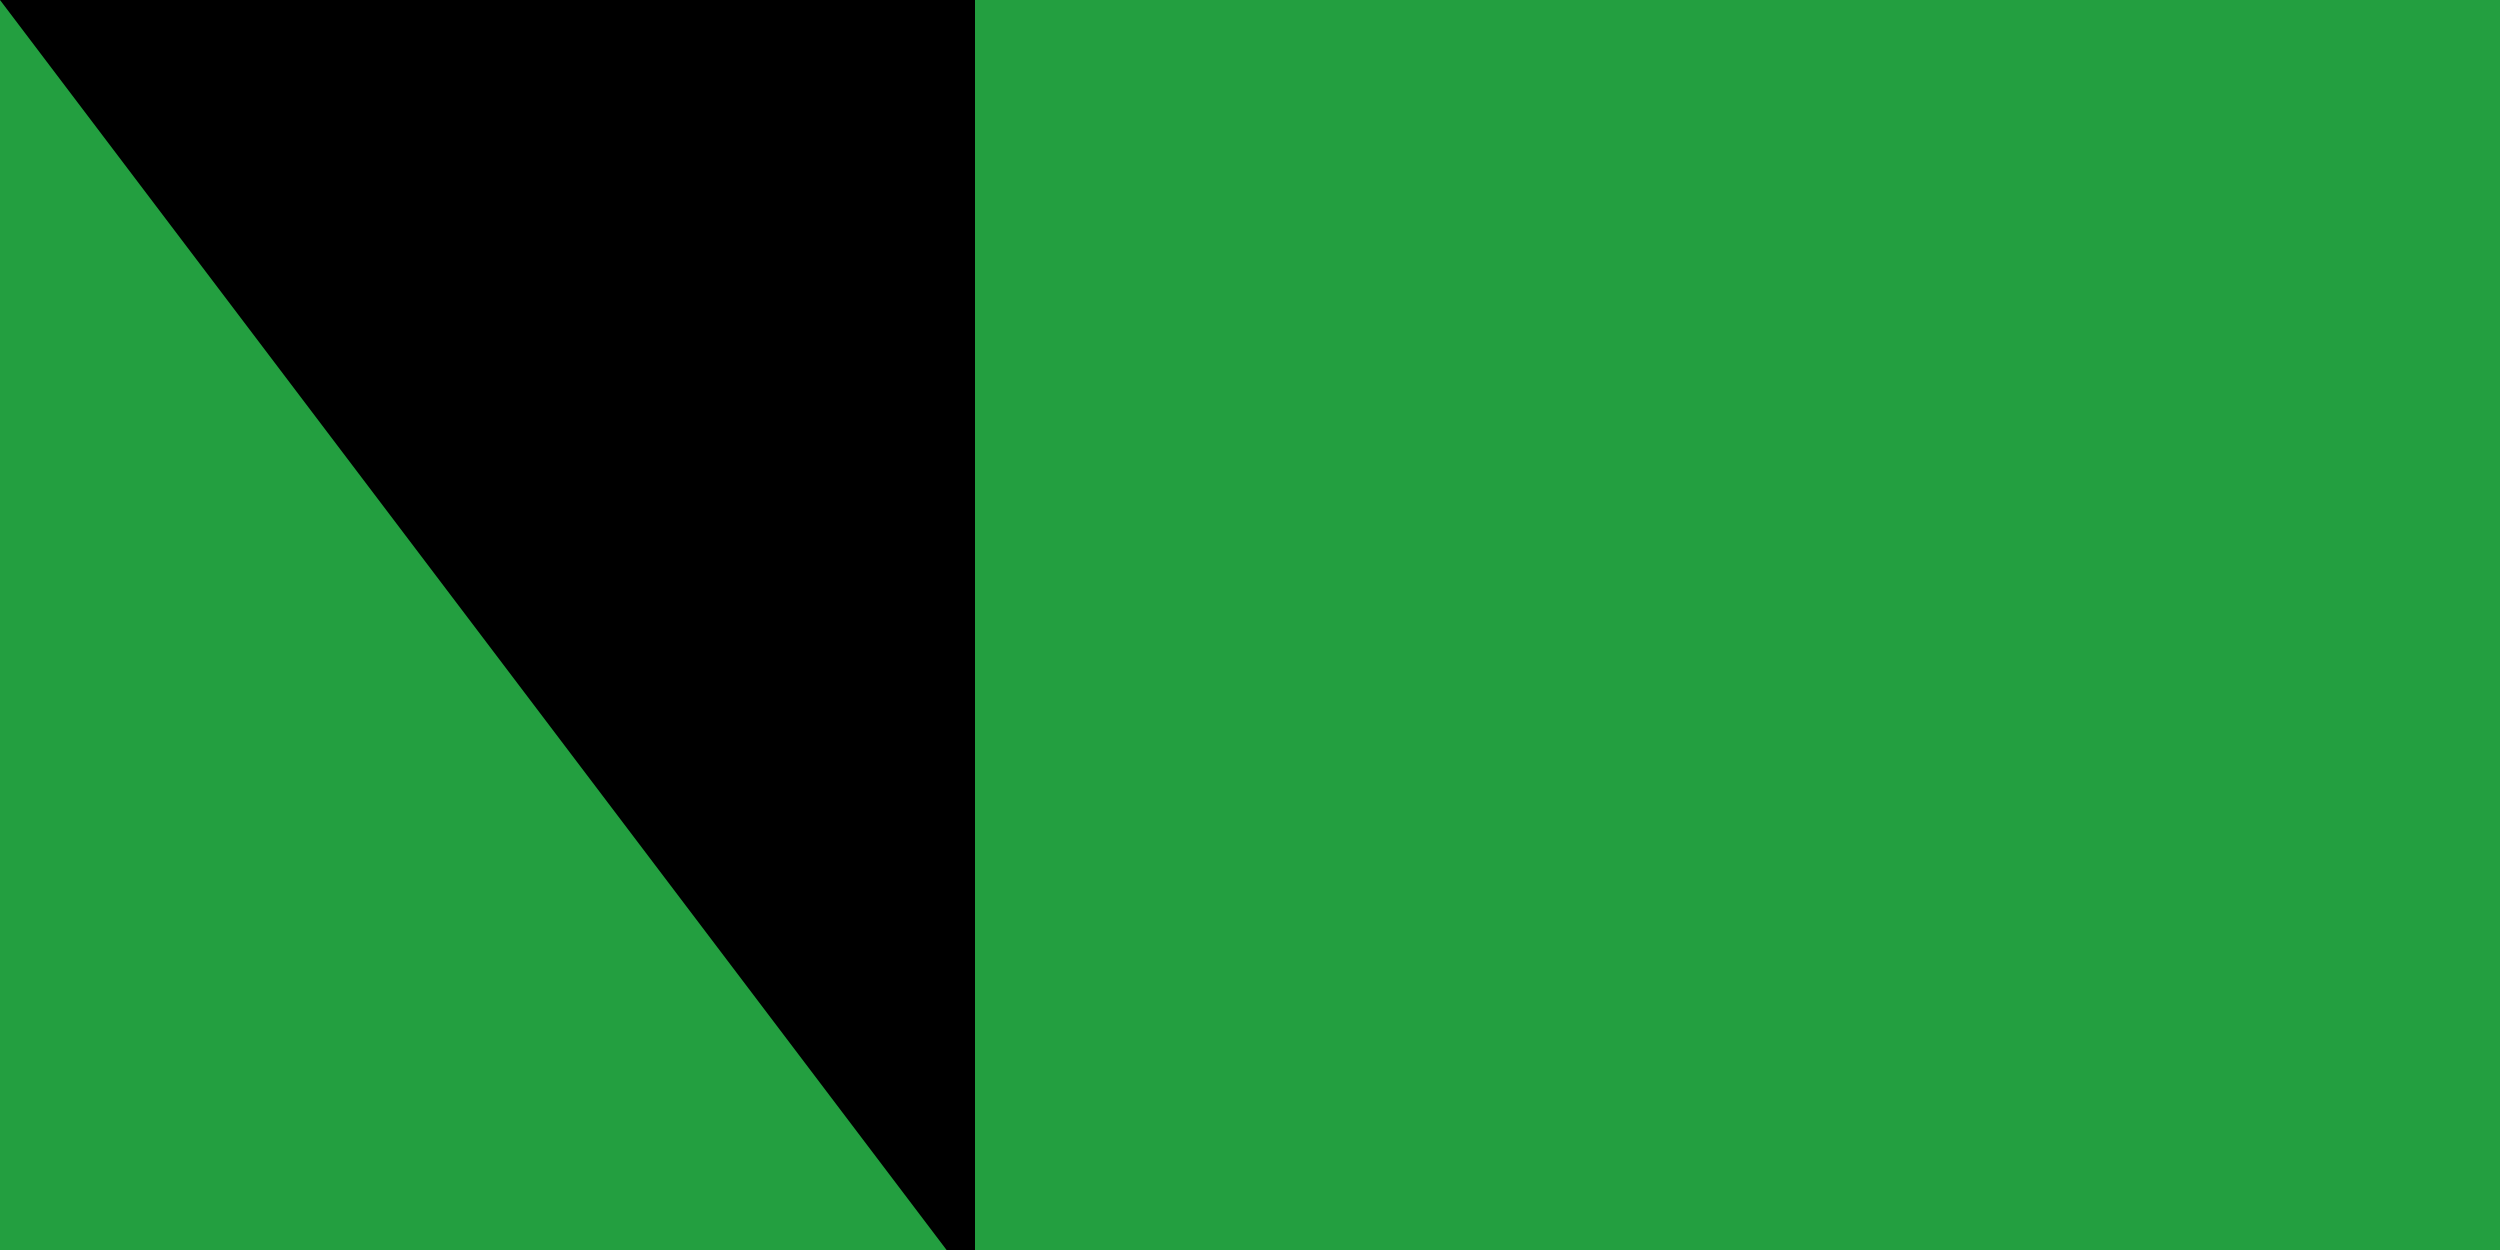<svg xmlns="http://www.w3.org/2000/svg" xmlns:xlink="http://www.w3.org/1999/xlink" width="200" height="100"><path fill="#da0000" d="M0 0h630v360H0z"/><path fill="#fff" d="M0 0h630v240H0z"/><path fill="#239f40" d="M0 0h630v120H0z"/><g transform="translate(8 100)"><g id="e"><g id="c" fill="none" stroke="#fff" stroke-width="2"><path id="b" d="M0 1h26M1 10V5h8v4h8V5h-5M4 9h2m20 0h-5V5h8m0-5v9h8V0m-4 0v9" transform="scale(1.4)"/><path id="a" d="M0 7h9m1 0h9" transform="scale(2.8)"/><use xlink:href="#a" y="120"/><use xlink:href="#b" y="145"/></g><g id="d"><use xlink:href="#c" x="56"/><use xlink:href="#c" x="112"/><use xlink:href="#c" x="168"/></g></g><use xlink:href="#d" x="168"/><use xlink:href="#e" x="392"/></g><g fill="#da0000" transform="matrix(45 0 0 45 315 180)"><g id="f"><path d="M-1 1a1 1 0 0 0 1-2 1 1 0 0 1-1 2"/><path d="M1 1a1 1 0 0 0-1-2 1 1 0 0 1 1 2M0 1v-2 2zm0-2"/></g><use xlink:href="#f" transform="scale(-1 1)"/></g><path id="path-b7263" d="m m0 78 m0 103 m0 65 m0 65 m0 65 m0 65 m0 65 m0 65 m0 65 m0 65 m0 65 m0 65 m0 65 m0 65 m0 65 m0 65 m0 65 m0 65 m0 65 m0 65 m0 81 m0 121 m0 84 m0 107 m0 69 m0 84 m0 48 m0 65 m0 49 m0 51 m0 79 m0 103 m0 119 m0 114 m0 73 m0 113 m0 51 m0 120 m0 115 m0 43 m0 90 m0 101 m0 120 m0 79 m0 106 m0 114 m0 102 m0 109 m0 112 m0 50 m0 102 m0 82 m0 76 m0 71 m0 88 m0 90 m0 117 m0 77 m0 102 m0 82 m0 52 m0 97 m0 57 m0 57 m0 111 m0 53 m0 83 m0 87 m0 52 m0 78 m0 106 m0 70 m0 89 m0 85 m0 53 m0 120 m0 68 m0 116 m0 98 m0 89 m0 122 m0 83 m0 120 m0 115 m0 71 m0 119 m0 61 m0 61"/>
</svg>